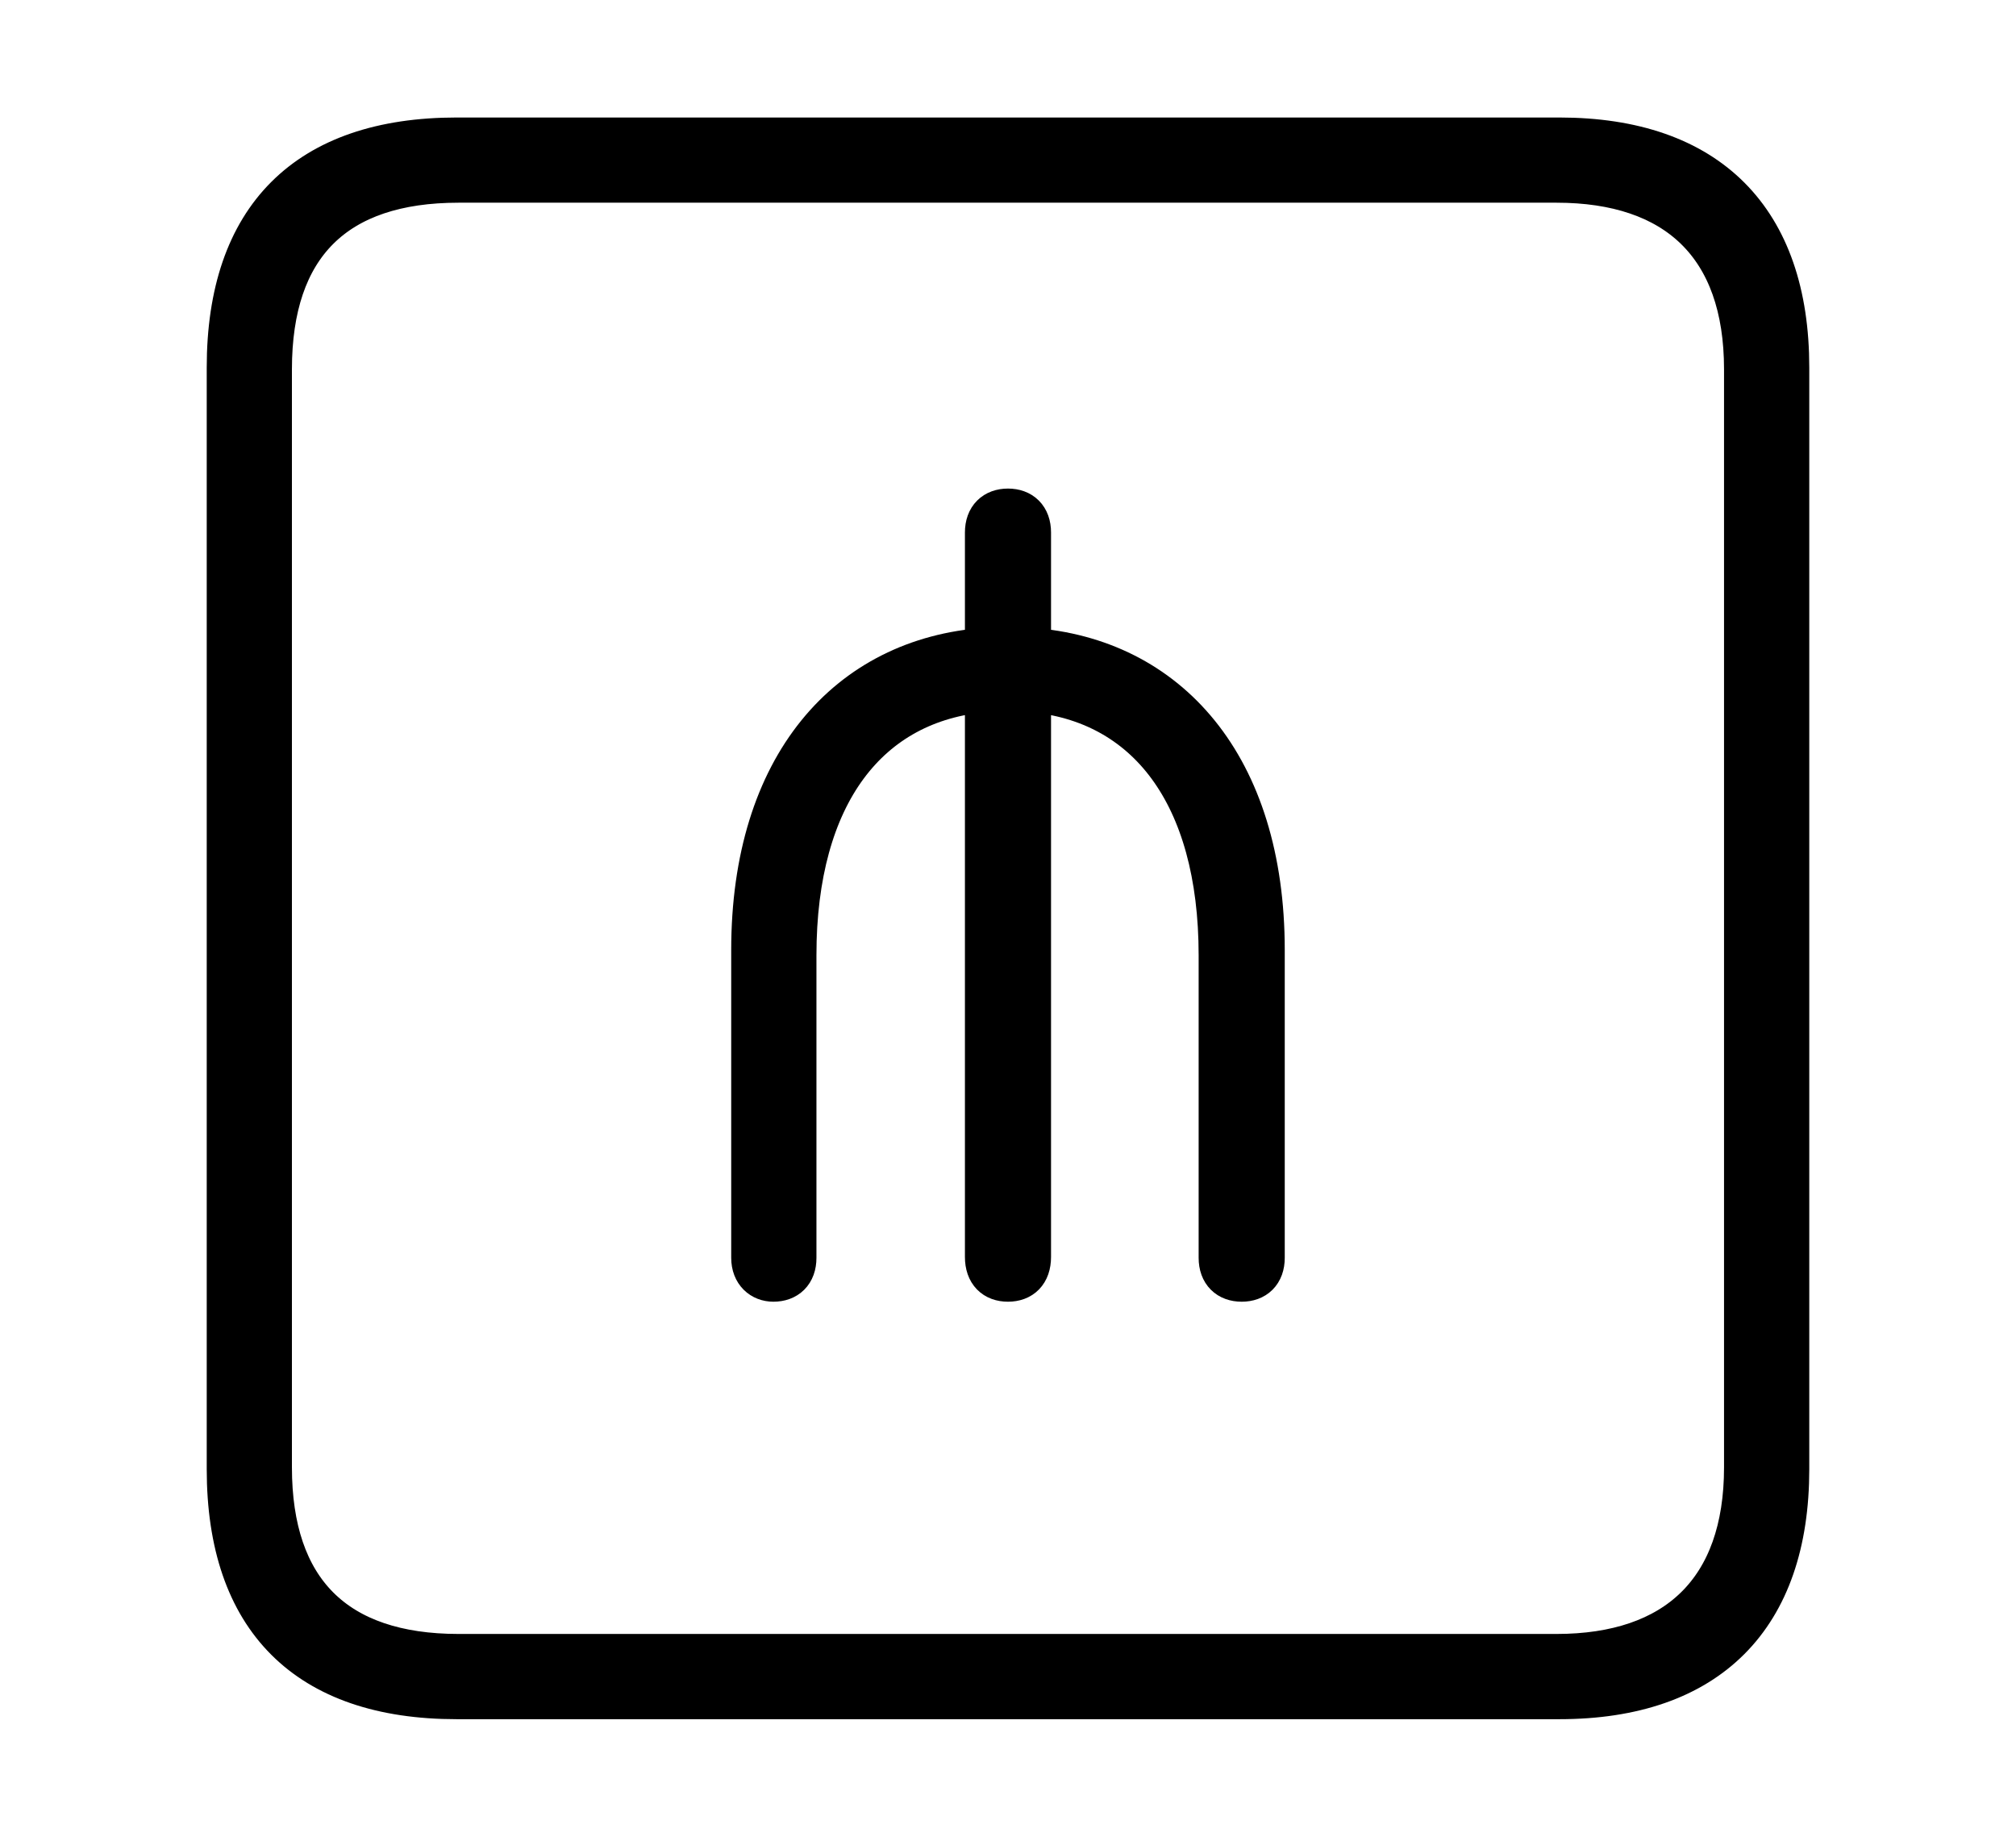 <svg width='48.555px' height='44.236px' direction='ltr' xmlns='http://www.w3.org/2000/svg' version='1.1'>
<g fill-rule='nonzero' transform='scale(1,-1) translate(0,-44.236)'>
<path fill='black' stroke='black' fill-opacity='1.0' stroke-width='1.0' d='
    M 11.0,3.33
    L 37.555,3.33
    C 41.143,3.33 43.076,5.285 43.076,8.852
    L 43.076,35.385
    C 43.076,38.951 41.143,40.906 37.555,40.906
    L 11.0,40.906
    C 7.391,40.906 5.479,38.994 5.479,35.385
    L 5.479,8.852
    C 5.479,5.242 7.391,3.33 11.0,3.33
    Z
    M 11.043,4.383
    C 8.078,4.383 6.531,5.93 6.531,8.895
    L 6.531,35.342
    C 6.531,38.328 8.078,39.854 11.043,39.854
    L 37.49,39.854
    C 40.369,39.854 42.023,38.328 42.023,35.342
    L 42.023,8.895
    C 42.023,5.93 40.369,4.383 37.49,4.383
    Z
    M 18.111,13.943
    C 18.111,13.578 18.348,13.385 18.627,13.385
    C 18.949,13.385 19.164,13.578 19.164,13.943
    L 19.164,21.227
    C 19.164,25.115 20.926,27.35 23.74,27.586
    L 23.74,13.965
    C 23.74,13.578 23.955,13.385 24.277,13.385
    C 24.6,13.385 24.814,13.578 24.814,13.965
    L 24.814,27.586
    C 27.607,27.35 29.369,25.115 29.369,21.227
    L 29.369,13.943
    C 29.369,13.578 29.584,13.385 29.906,13.385
    C 30.229,13.385 30.443,13.578 30.443,13.943
    L 30.443,21.355
    C 30.443,25.803 28.123,28.381 24.814,28.617
    L 24.814,31.41
    C 24.814,31.775 24.6,31.969 24.277,31.969
    C 23.955,31.969 23.74,31.775 23.74,31.41
    L 23.74,28.617
    C 20.432,28.381 18.111,25.803 18.111,21.355
    Z
' />
</g>
</svg>